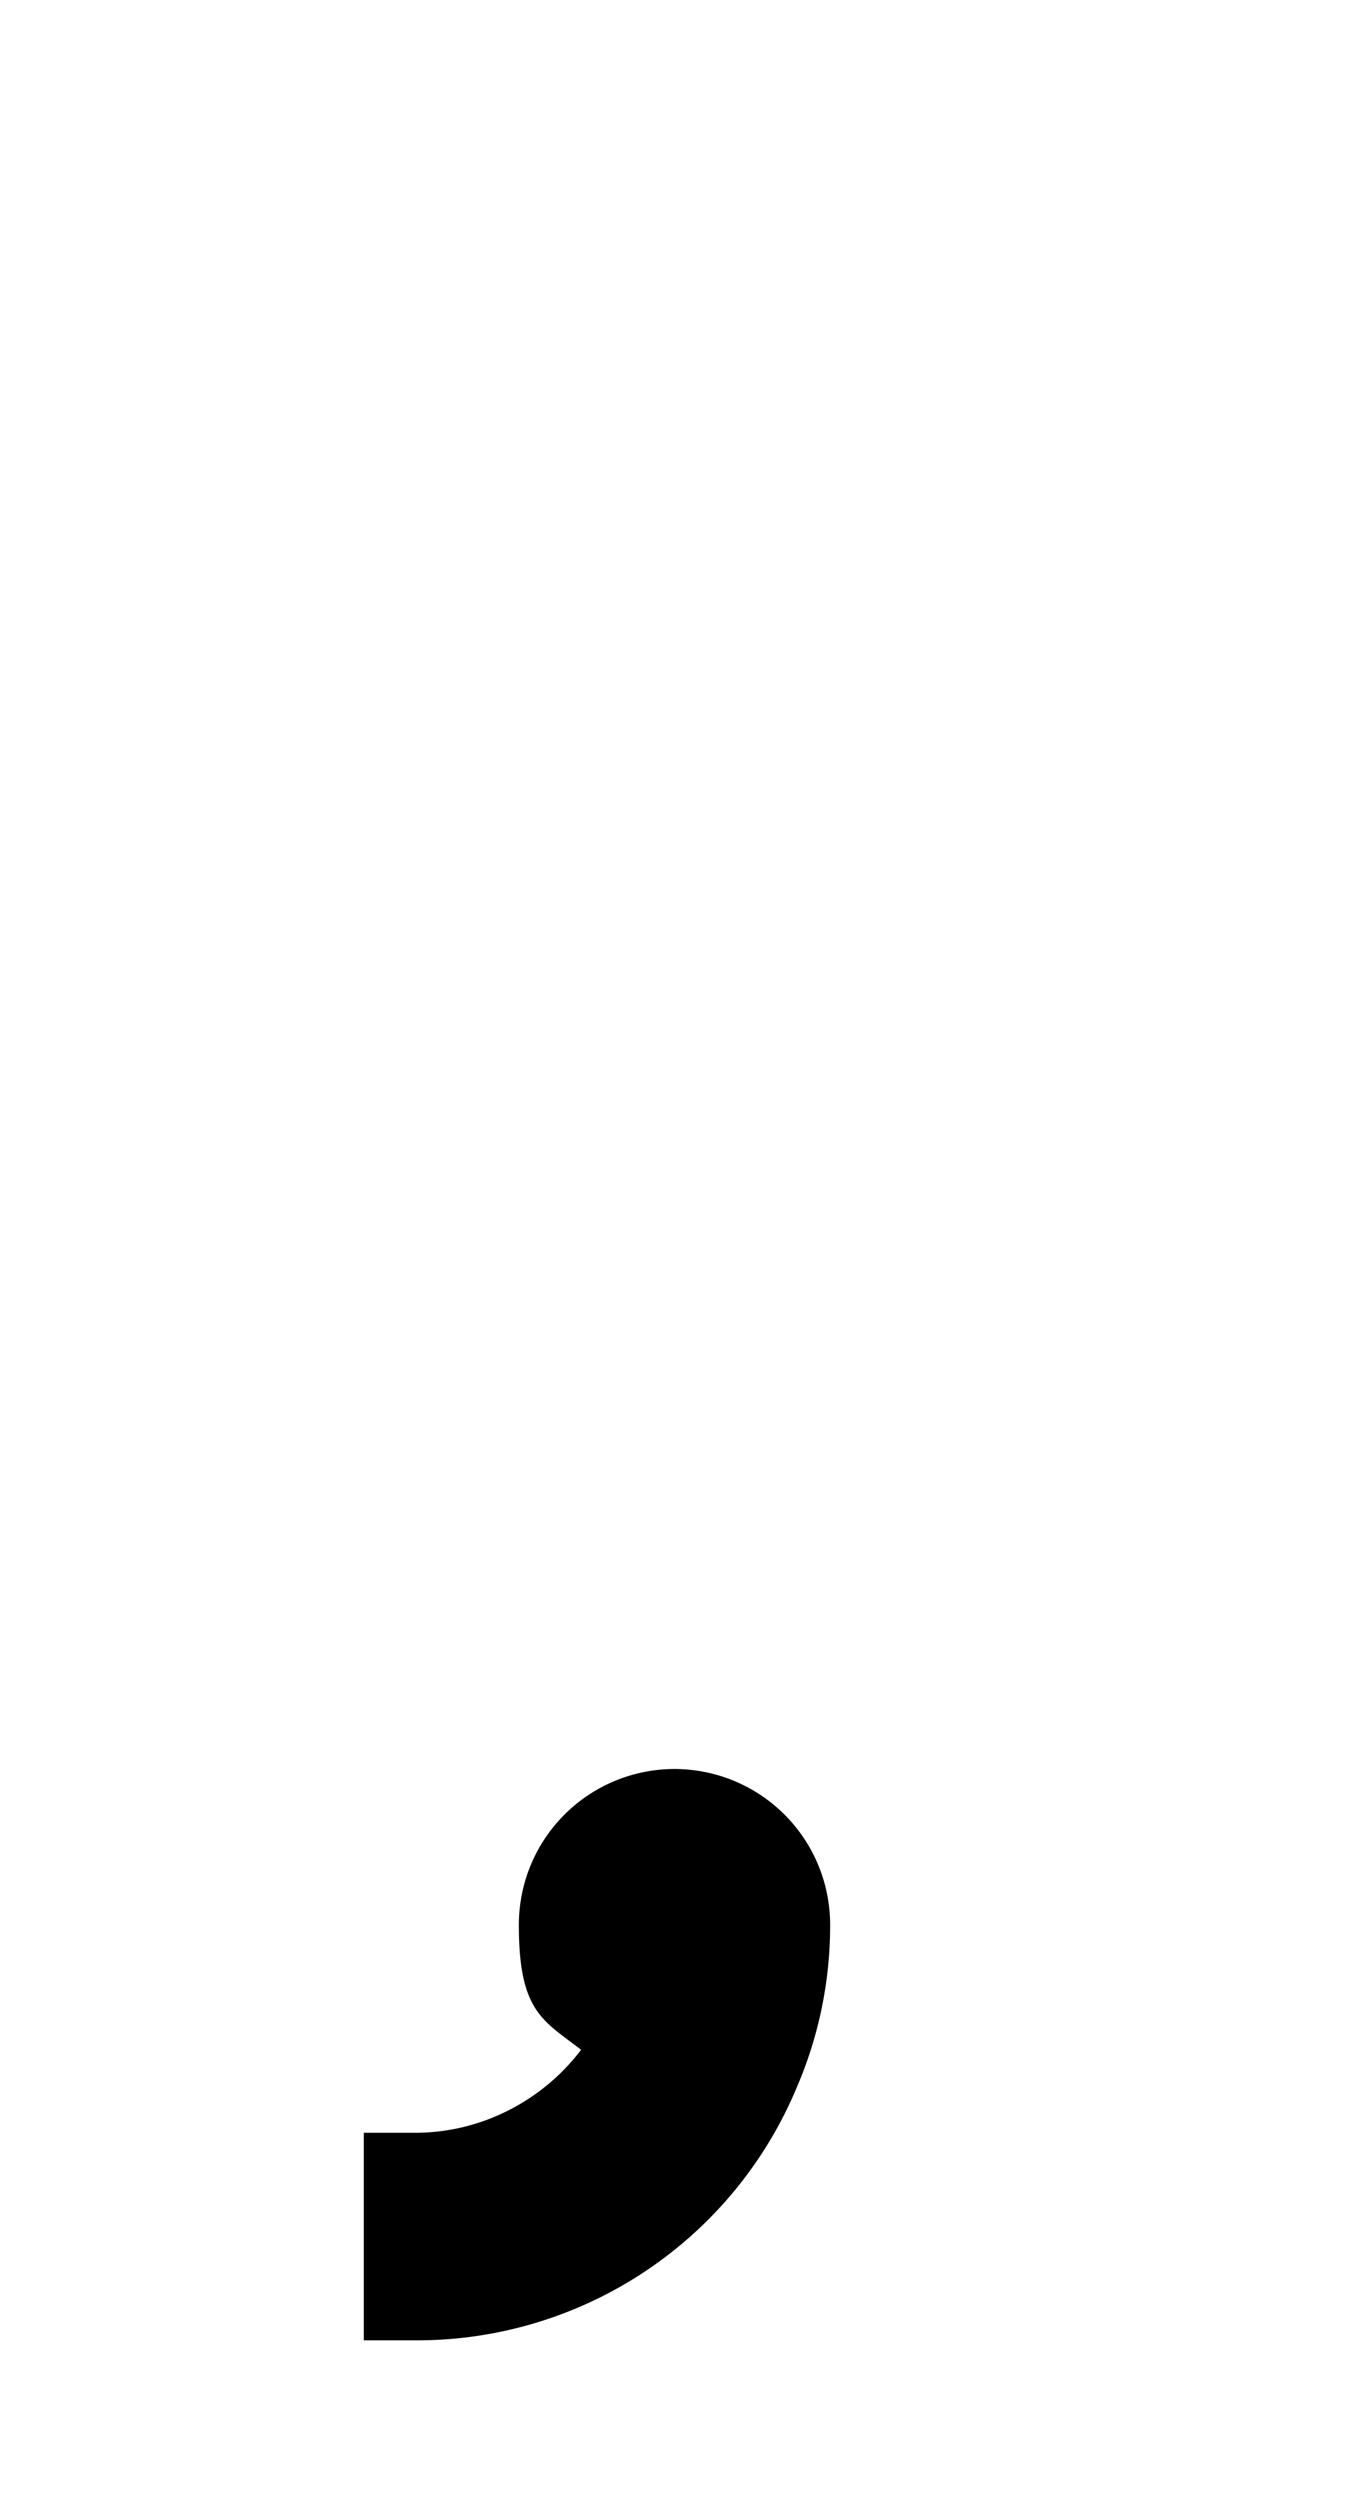 <svg xmlns="http://www.w3.org/2000/svg" viewBox="0 0 1105 2048"><path d="M553 1449c-71 0-128 57-128 128s20 78 51 102c-31 41-81 68-136 68h-42v170h42a337 337 0 0 0 313-208c18-42 27-87 27-132 0-71-57-128-128-128Z"/></svg>